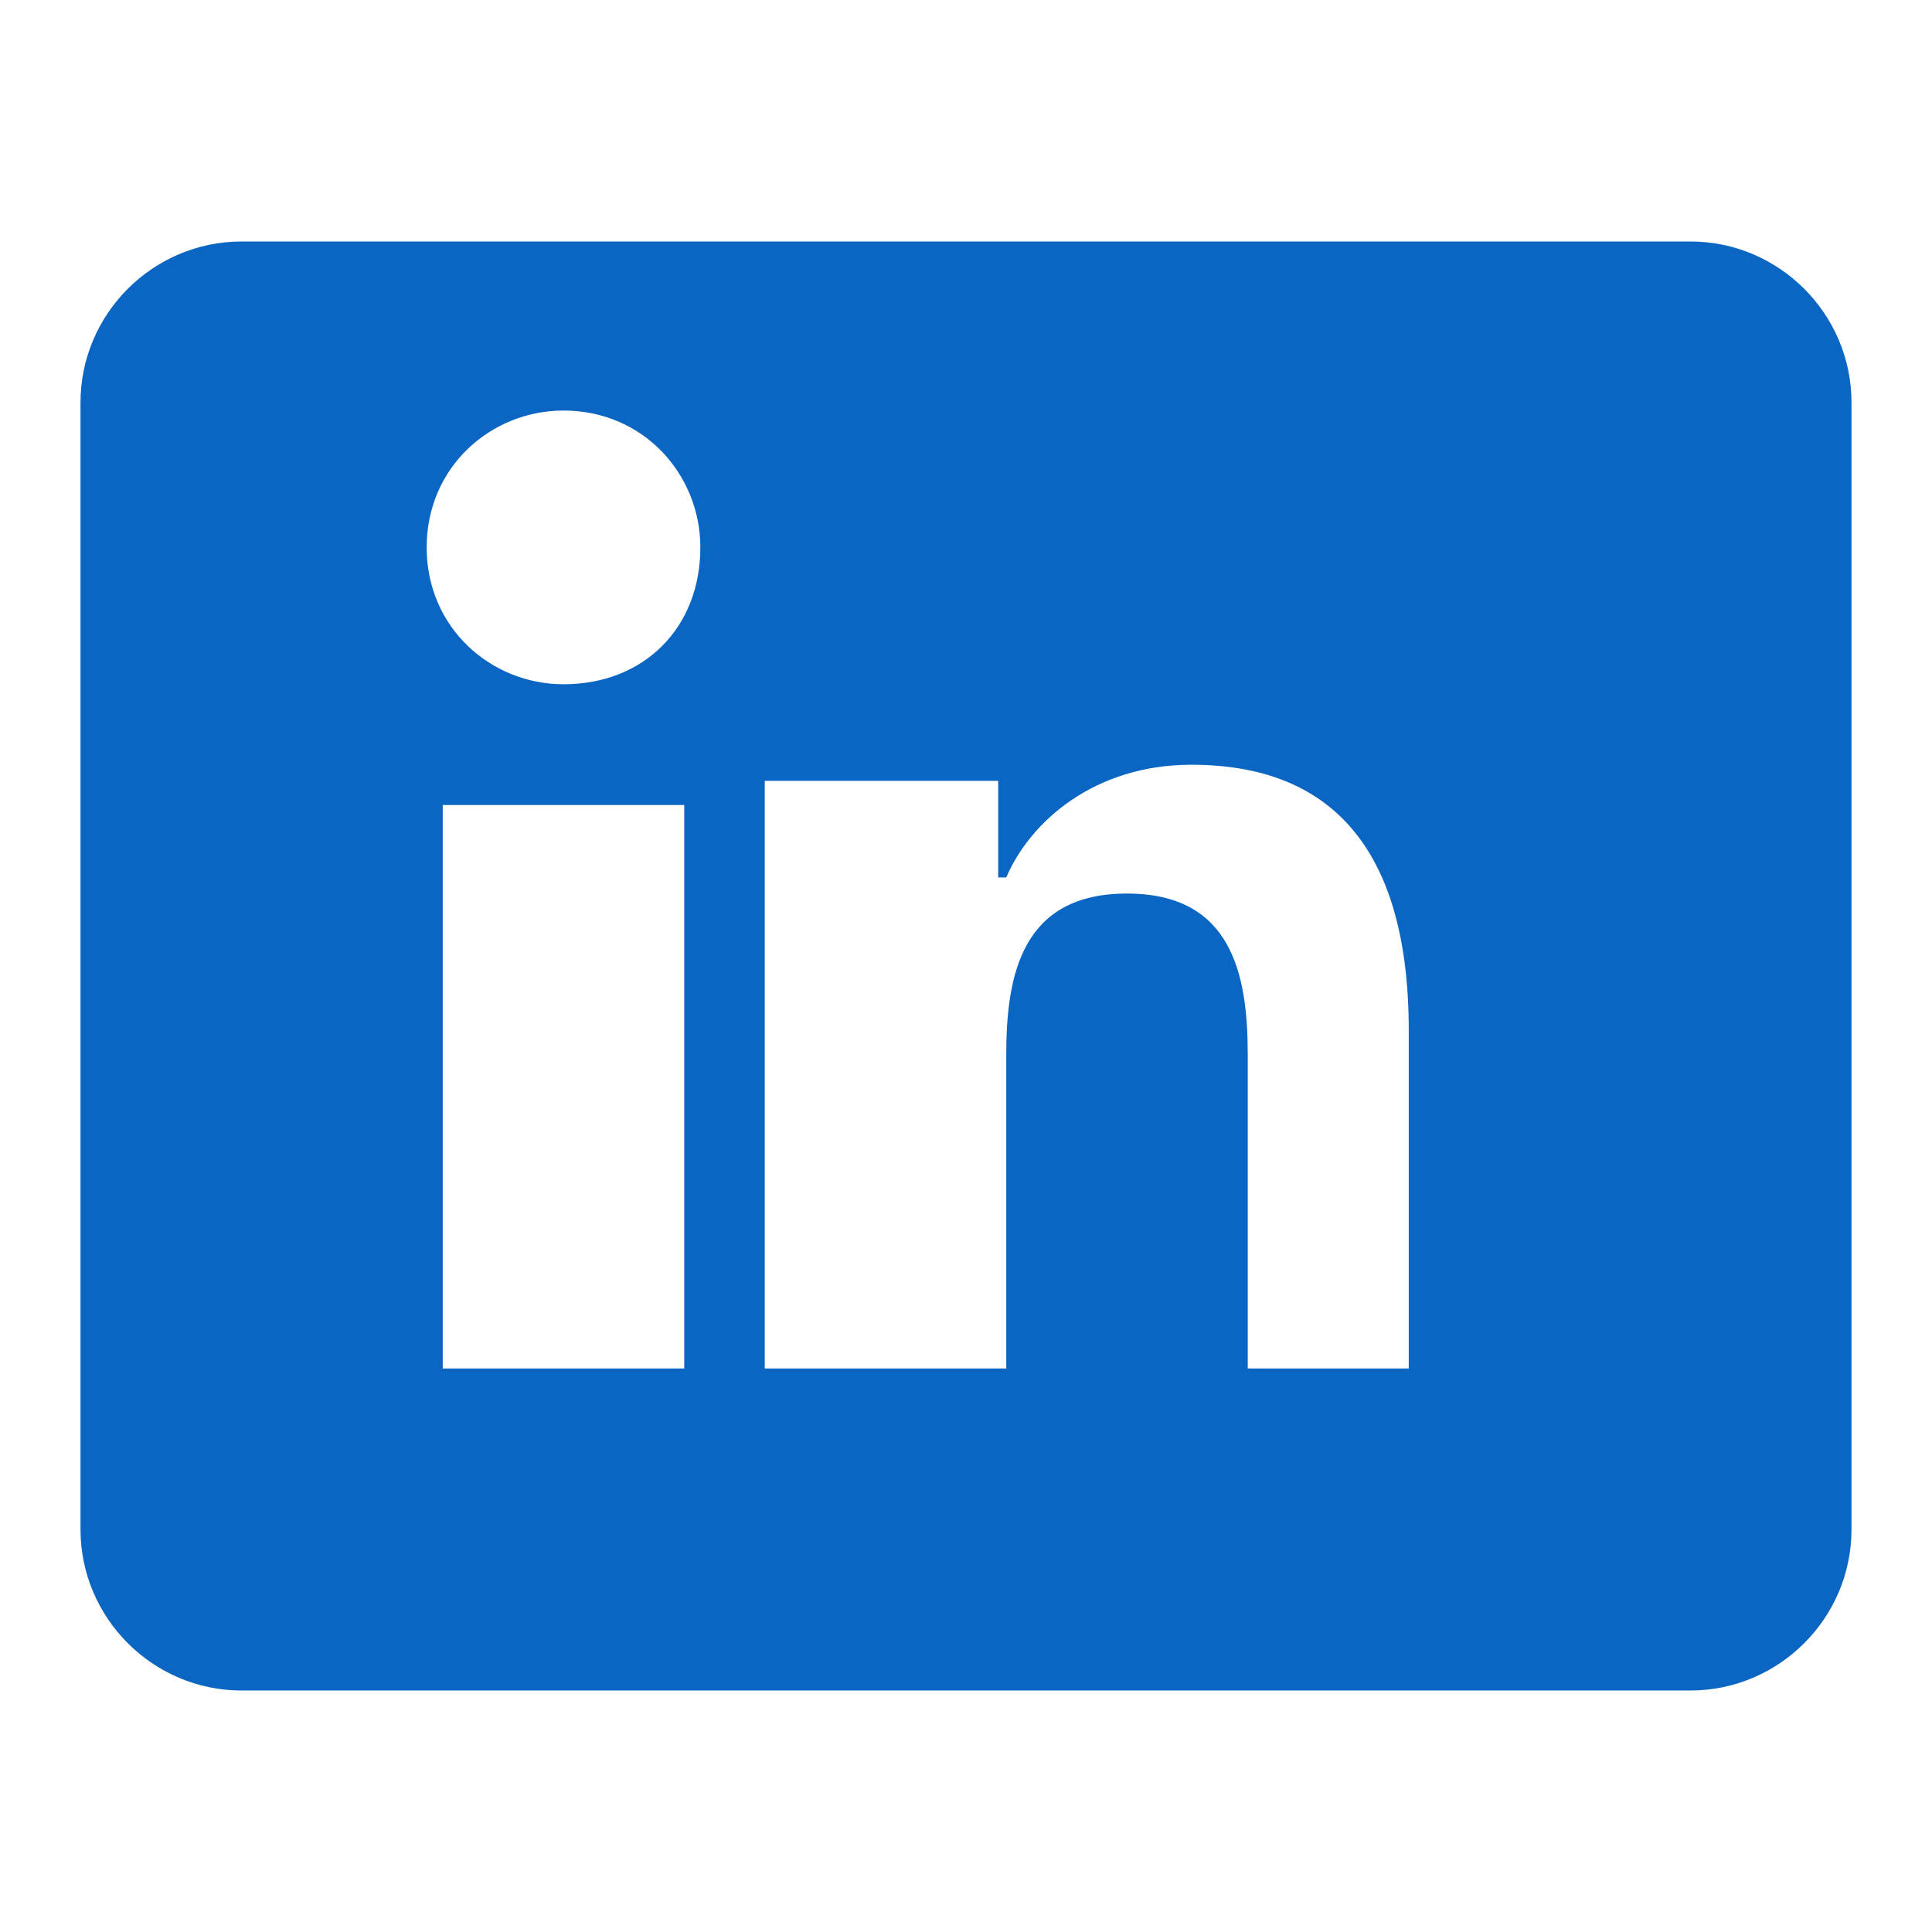 
<svg xmlns="http://www.w3.org/2000/svg" width="40" height="40" viewBox="0 0 24 24">
    <path fill="#0A66C2" d="M3 3h18c1.1 0 2 .9 2 2v14c0 1.1-.9 2-2 2H3c-1.1 0-2-.9-2-2V5c0-1.1.9-2 2-2zm5.5 14v-7h-3v7h3zm-1.5-8.5c1 0 1.7-.7 1.7-1.7 0-.9-.7-1.7-1.7-1.7-.9 0-1.7.7-1.7 1.7s.8 1.7 1.7 1.7zm10.5 8.5v-4.2c0-2.3-1-3.3-2.7-3.3-1.2 0-2 .7-2.3 1.4h-.1v-1.2h-2.9V17h3v-3.9c0-1 .2-2 1.5-2s1.5 1 1.5 2V17h3z"/>
</svg>
